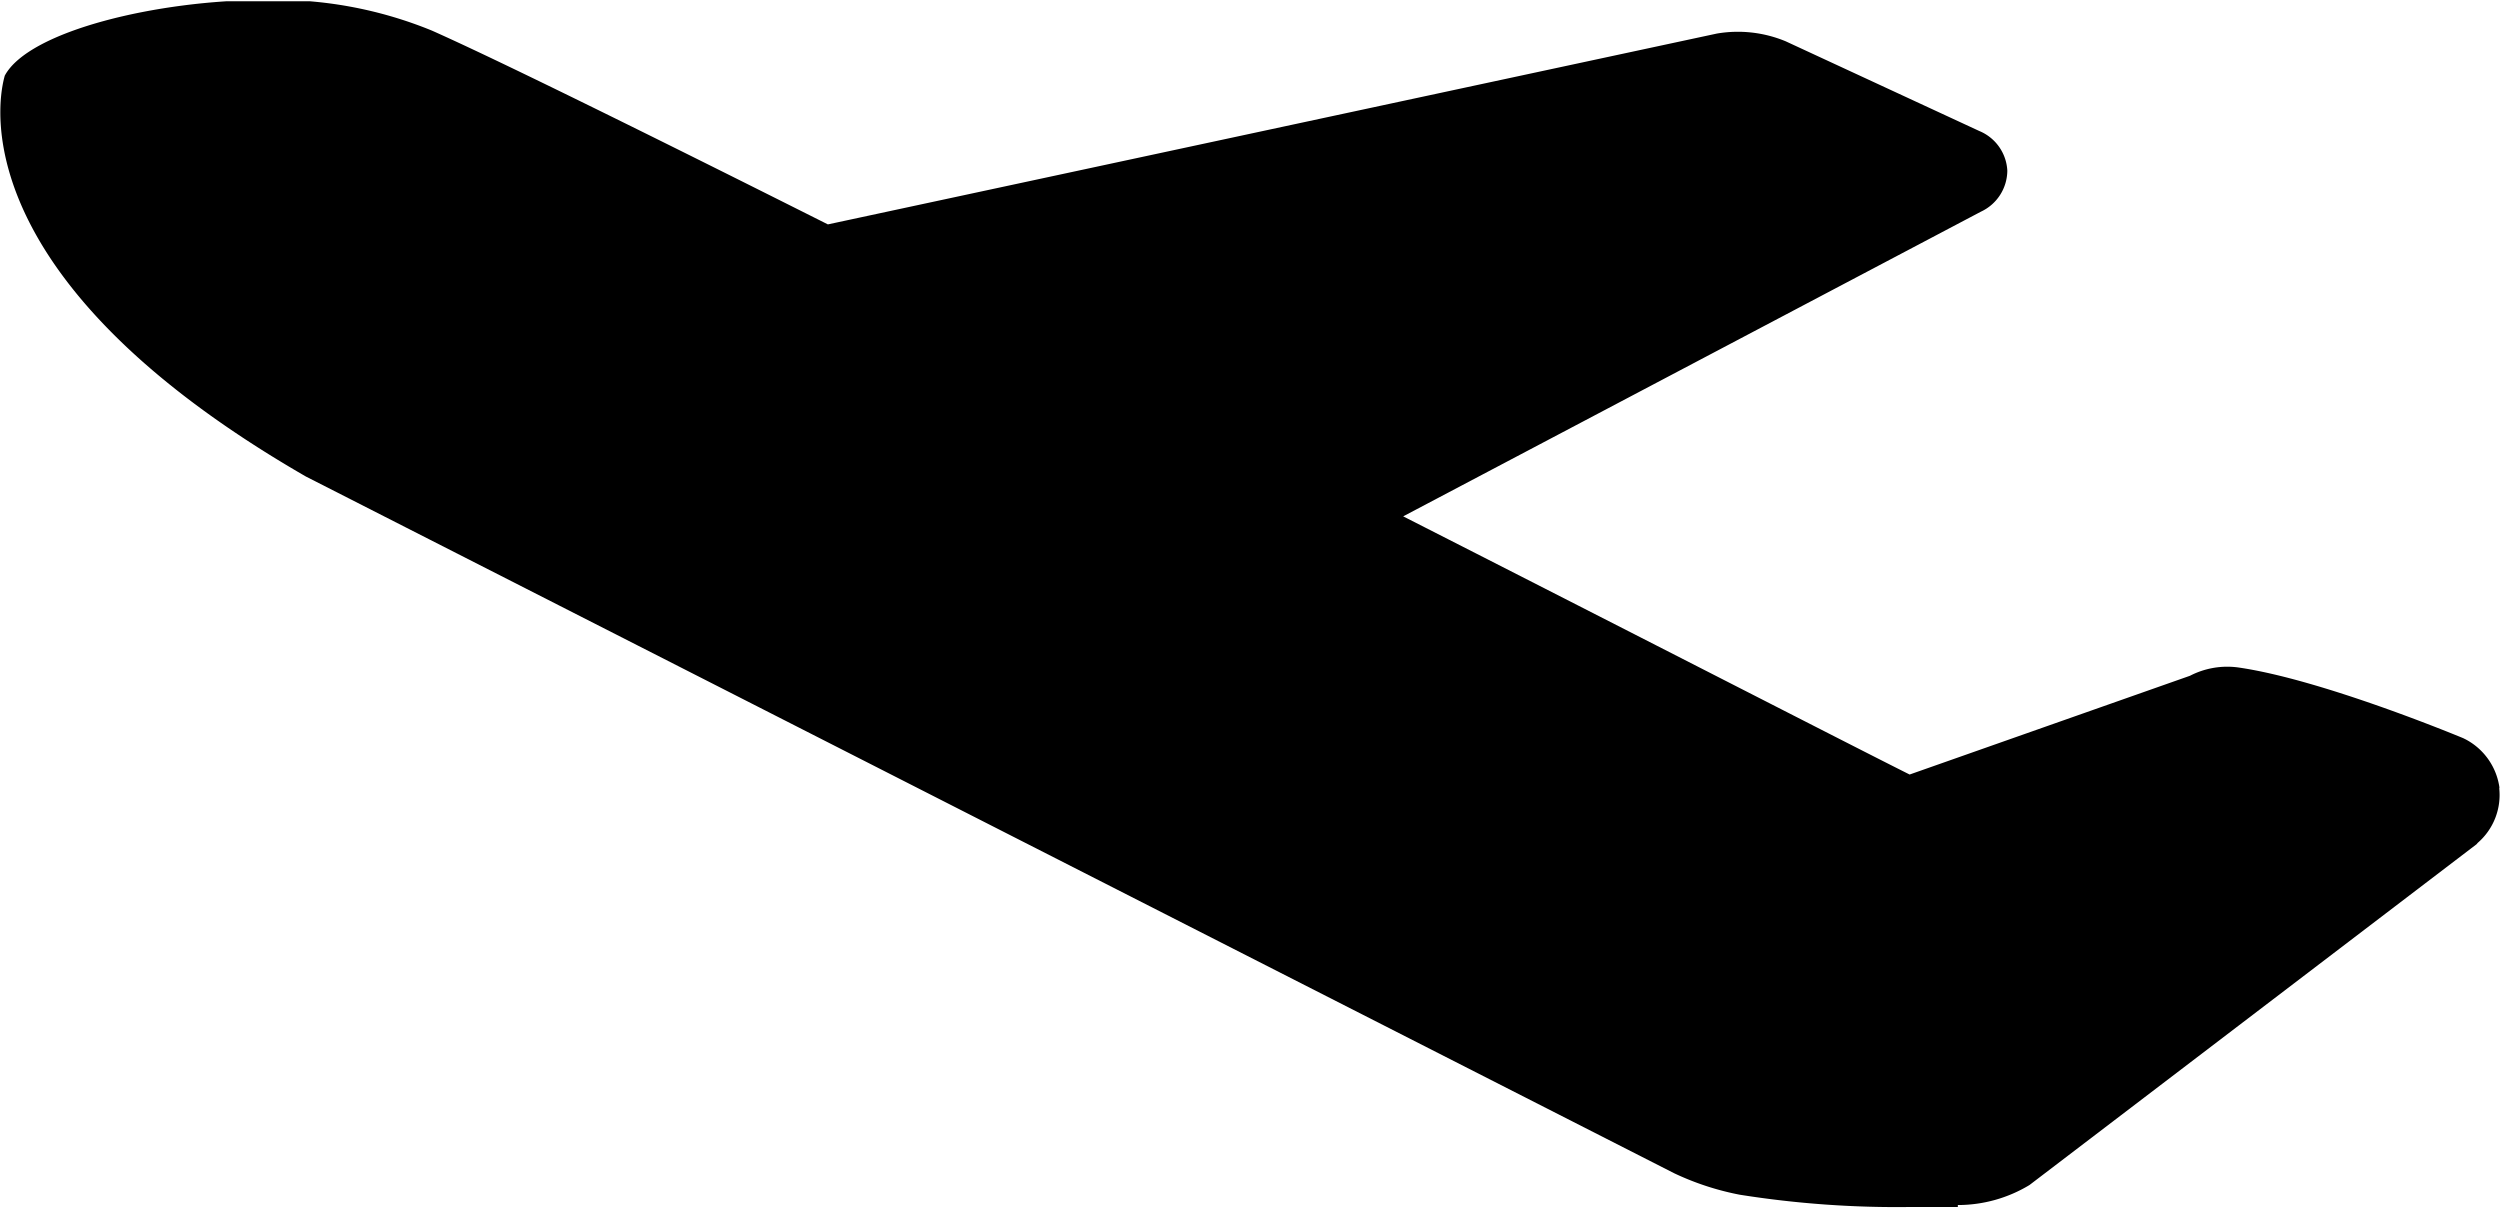 <svg xmlns="http://www.w3.org/2000/svg" xmlns:xlink="http://www.w3.org/1999/xlink" viewBox="0 0 116.2 56.14"><defs><style>.cls-1{fill:none;}.cls-2{clip-path:url(#clip-path);}</style><clipPath id="clip-path" transform="translate(0)"><rect class="cls-1" y="0.06" width="116.84" height="56.12"/></clipPath></defs><title>Asset 7</title><g id="Layer_2" data-name="Layer 2"><g id="icons"><g class="cls-2"><path d="M116.18,36.65a3,3,0,0,0-1.57-2.28l-.12-.06c-.27-.11-6.6-2.74-10.48-3.29a3.78,3.78,0,0,0-2.22.39L88.76,36C86.22,34.73,76.58,29.78,65.22,24L92.07,9.84A2.12,2.12,0,0,0,93.3,7.93,2.11,2.11,0,0,0,92,6.09l-9-4.17a5.8,5.8,0,0,0-3.2-.36L38.48,10.43C30,6.17,23,2.72,20.07,1.42A19.16,19.16,0,0,0,12.33,0C7.38,0,1.34,1.42.22,3.52c0,.08-3,8.83,14,18.63L77.81,54.53a12.78,12.78,0,0,0,3.05,1,46.59,46.59,0,0,0,8,.57H91v-.09a6.44,6.44,0,0,0,3.33-.93l20.78-15.84.05-.06a2.94,2.94,0,0,0,1-2.58ZM91,54.45h0Zm0,0" transform="translate(0)"/></g></g></g></svg>